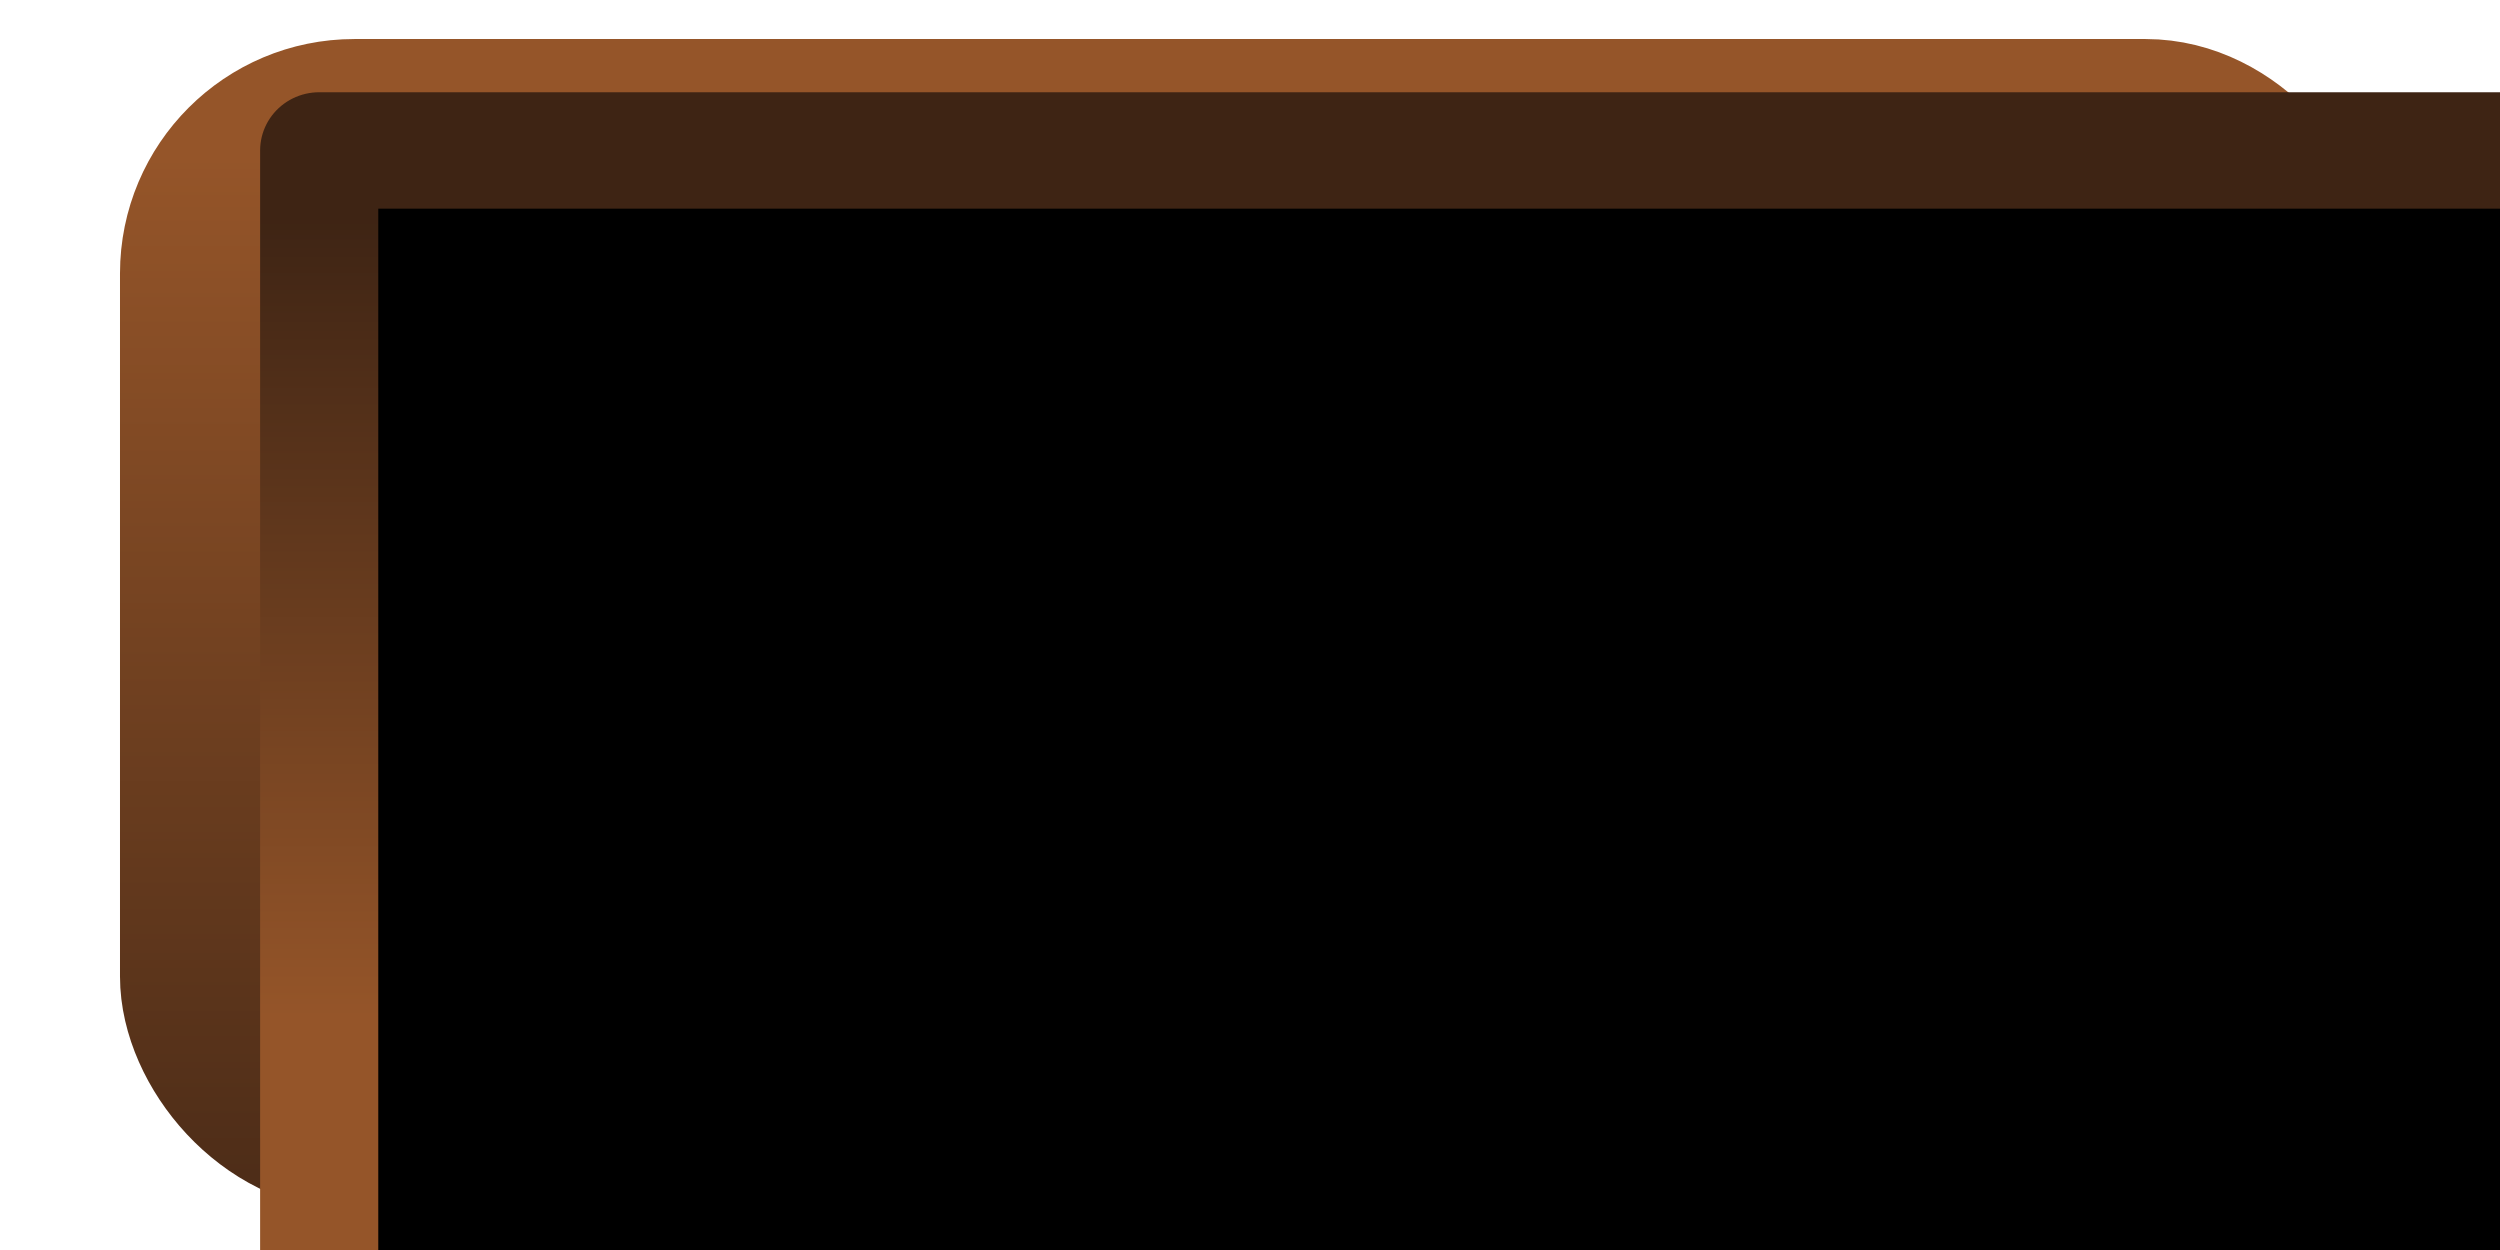 <?xml version="1.0" encoding="UTF-8" standalone="no"?>
<!-- Created with Inkscape (http://www.inkscape.org/) -->

<svg
   xmlns:dc="http://purl.org/dc/elements/1.1/"
   xmlns:cc="http://creativecommons.org/ns#"
   xmlns:rdf="http://www.w3.org/1999/02/22-rdf-syntax-ns#"
   xmlns:svg="http://www.w3.org/2000/svg"
   xmlns="http://www.w3.org/2000/svg"
   xmlns:xlink="http://www.w3.org/1999/xlink"
   xmlns:sodipodi="http://sodipodi.sourceforge.net/DTD/sodipodi-0.dtd"
   xmlns:inkscape="http://www.inkscape.org/namespaces/inkscape"
   width="128"
   height="64"
   viewBox="0 0 33.867 16.933"
   version="1.1"
   id="svg8"
   inkscape:version="0.92.3 (2405546, 2018-03-11)"
   sodipodi:docname="Q2UIcon.svg"
   inkscape:export-filename="C:\Current Projects\QMapToUnityConverter\trunk\resources\Q2UIconSmall.png"
   inkscape:export-xdpi="24.000002"
   inkscape:export-ydpi="24.000002"
   style="enable-background:new">
  <defs
     id="defs2">
    <linearGradient
       id="linearGradient892"
       inkscape:collect="always">
      <stop
         id="stop888"
         offset="0"
         style="stop-color:#3e2414;stop-opacity:1" />
      <stop
         id="stop890"
         offset="1"
         style="stop-color:#955529;stop-opacity:1" />
    </linearGradient>
    <linearGradient
       inkscape:collect="always"
       id="linearGradient856-1">
      <stop
         style="stop-color:#8b5025;stop-opacity:1"
         offset="0"
         id="stop852" />
      <stop
         style="stop-color:#532d17;stop-opacity:1"
         offset="1"
         id="stop854" />
    </linearGradient>
    <radialGradient
       inkscape:collect="always"
       xlink:href="#linearGradient856-1"
       id="radialGradient860"
       cx="16.933"
       cy="263.663"
       fx="16.933"
       fy="263.663"
       r="16.933"
       gradientTransform="matrix(1,0,0,0.5,5.363291e-8,156.702)"
       gradientUnits="userSpaceOnUse" />
    <linearGradient
       inkscape:collect="always"
       xlink:href="#linearGradient892"
       id="linearGradient886"
       x1="27.517"
       y1="282.183"
       x2="27.517"
       y2="265.25"
       gradientUnits="userSpaceOnUse"
       gradientTransform="translate(5.363291e-8,16.933)" />
    <linearGradient
       inkscape:collect="always"
       xlink:href="#linearGradient892"
       id="linearGradient889"
       x1="75.325"
       y1="36.732"
       x2="75.325"
       y2="73.954"
       gradientUnits="userSpaceOnUse"
       gradientTransform="matrix(1.077,0,0,1.077,-4.144,-4.292)" />
    <linearGradient
       inkscape:collect="always"
       xlink:href="#linearGradient892"
       id="linearGradient891"
       gradientUnits="userSpaceOnUse"
       x1="75.325"
       y1="36.732"
       x2="75.325"
       y2="73.954"
       gradientTransform="matrix(1.077,0,0,1.077,-4.144,-4.292)" />
    <linearGradient
       inkscape:collect="always"
       xlink:href="#linearGradient892"
       id="linearGradient893"
       gradientUnits="userSpaceOnUse"
       x1="75.325"
       y1="36.732"
       x2="75.325"
       y2="73.954"
       gradientTransform="matrix(1.077,0,0,1.077,-4.144,-4.292)" />
    <linearGradient
       inkscape:collect="always"
       xlink:href="#linearGradient892"
       id="linearGradient895"
       gradientUnits="userSpaceOnUse"
       x1="75.325"
       y1="36.732"
       x2="75.325"
       y2="73.954"
       gradientTransform="matrix(1.077,0,0,1.077,-4.144,-4.292)" />
    <linearGradient
       inkscape:collect="always"
       xlink:href="#linearGradient892"
       id="linearGradient897"
       gradientUnits="userSpaceOnUse"
       x1="75.325"
       y1="36.732"
       x2="75.325"
       y2="73.954"
       gradientTransform="matrix(1.077,0,0,1.077,-4.144,-4.292)" />
    <linearGradient
       inkscape:collect="always"
       xlink:href="#linearGradient892"
       id="linearGradient899"
       gradientUnits="userSpaceOnUse"
       x1="75.325"
       y1="36.732"
       x2="75.325"
       y2="73.954"
       gradientTransform="matrix(1.077,0,0,1.077,-4.144,-4.292)" />
    <linearGradient
       inkscape:collect="always"
       xlink:href="#linearGradient892"
       id="linearGradient901"
       gradientUnits="userSpaceOnUse"
       x1="75.325"
       y1="36.732"
       x2="75.325"
       y2="73.954"
       gradientTransform="matrix(1.077,0,0,1.077,-4.144,-4.292)" />
  </defs>
  <sodipodi:namedview
     id="base"
     pagecolor="#1d1d1d"
     bordercolor="#666666"
     borderopacity="1.0"
     inkscape:pageopacity="0"
     inkscape:pageshadow="2"
     inkscape:zoom="2.8284271"
     inkscape:cx="76.198155"
     inkscape:cy="68.321253"
     inkscape:document-units="mm"
     inkscape:current-layer="layer1"
     showgrid="true"
     units="px"
     inkscape:window-width="1600"
     inkscape:window-height="847"
     inkscape:window-x="-8"
     inkscape:window-y="-8"
     inkscape:window-maximized="1"
     inkscape:snap-bbox="true"
     inkscape:snap-bbox-midpoints="true">
    <inkscape:grid
       type="xygrid"
       id="grid815"
       empspacing="8"
       empcolor="#3f3fff"
       empopacity="0.29" />
    <inkscape:grid
       type="xygrid"
       id="grid817"
       spacingx="8.467"
       spacingy="8.467"
       empspacing="4"
       color="#3fff42"
       opacity="0.125"
       empcolor="#3fff42"
       empopacity="0.251" />
  </sodipodi:namedview>
  <g
     inkscape:label="Layer 1"
     inkscape:groupmode="layer"
     id="layer1"
     transform="translate(0,-280.067)">
    <rect
       style="opacity:1;fill:url(#radialGradient860);fill-opacity:1;stroke:url(#linearGradient886);stroke-width:2.117;stroke-linecap:round;stroke-linejoin:round;stroke-miterlimit:4;stroke-dasharray:none;stroke-dashoffset:0;stroke-opacity:1;paint-order:stroke markers fill"
       id="rect861"
       width="28.499"
       height="13.758"
       x="2.684"
       y="281.654"
       ry="2.117"
       rx="2.117" />
    <flowRoot
       xml:space="preserve"
       id="flowRoot819"
       style="font-style:normal;font-variant:normal;font-weight:normal;font-stretch:normal;font-size:42.667px;line-height:1.25;font-family:nevis;-inkscape-font-specification:nevis;text-align:center;letter-spacing:0px;word-spacing:0px;text-anchor:middle;fill:#000000;fill-opacity:1;stroke:url(#linearGradient889);stroke-width:5.82;stroke-linejoin:round;stroke-miterlimit:4;stroke-dasharray:none;stroke-opacity:1;paint-order:stroke markers fill"
       transform="matrix(0.275,0,0,0.271,2.124,273.433)"><flowRegion
         id="flowRegion821"
         style="font-style:normal;font-variant:normal;font-weight:normal;font-stretch:normal;font-size:42.667px;font-family:nevis;-inkscape-font-specification:nevis;text-align:center;text-anchor:middle;stroke:url(#linearGradient893);stroke-width:5.82;stroke-linejoin:round;stroke-miterlimit:4;stroke-dasharray:none;stroke-opacity:1;paint-order:stroke markers fill"><rect
           id="rect823"
           width="120"
           height="96"
           x="8"
           y="32"
           style="font-style:normal;font-variant:normal;font-weight:normal;font-stretch:normal;font-size:42.667px;font-family:nevis;-inkscape-font-specification:nevis;text-align:center;text-anchor:middle;stroke:url(#linearGradient891);stroke-width:5.82;stroke-linejoin:round;stroke-miterlimit:4;stroke-dasharray:none;stroke-opacity:1;paint-order:stroke markers fill" /></flowRegion><flowPara
         id="flowPara825"
         style="font-style:normal;font-variant:normal;font-weight:normal;font-stretch:normal;font-size:42.667px;font-family:nevis;-inkscape-font-specification:nevis;text-align:start;letter-spacing:0px;text-anchor:start;stroke:url(#linearGradient901);stroke-width:5.82;stroke-linejoin:round;stroke-miterlimit:4;stroke-dasharray:none;stroke-opacity:1;paint-order:stroke markers fill"><flowSpan
           style="font-style:normal;font-variant:normal;font-weight:normal;font-stretch:normal;font-size:42.667px;font-family:nevis;-inkscape-font-specification:nevis;letter-spacing:0px;fill:#d38d5f;stroke:url(#linearGradient895);stroke-width:5.82;stroke-linejoin:round;stroke-miterlimit:4;stroke-dasharray:none;stroke-opacity:1;paint-order:stroke markers fill"
           id="flowSpan851">Q</flowSpan><flowSpan
           style="font-style:normal;font-variant:normal;font-weight:normal;font-stretch:normal;font-size:42.667px;font-family:nevis;-inkscape-font-specification:nevis;letter-spacing:0px;fill:#e9c6af;stroke:url(#linearGradient897);stroke-width:5.82;stroke-linejoin:round;stroke-miterlimit:4;stroke-dasharray:none;stroke-opacity:1;paint-order:stroke markers fill"
           id="flowSpan859">2</flowSpan><flowSpan
           style="font-style:normal;font-variant:normal;font-weight:normal;font-stretch:normal;font-size:42.667px;font-family:nevis;-inkscape-font-specification:nevis;letter-spacing:0px;fill:#ffffff;stroke:url(#linearGradient899);stroke-width:5.82;stroke-linejoin:round;stroke-miterlimit:4;stroke-dasharray:none;stroke-opacity:1;paint-order:stroke markers fill"
           id="flowSpan855">U</flowSpan></flowPara></flowRoot>  </g>
</svg>
